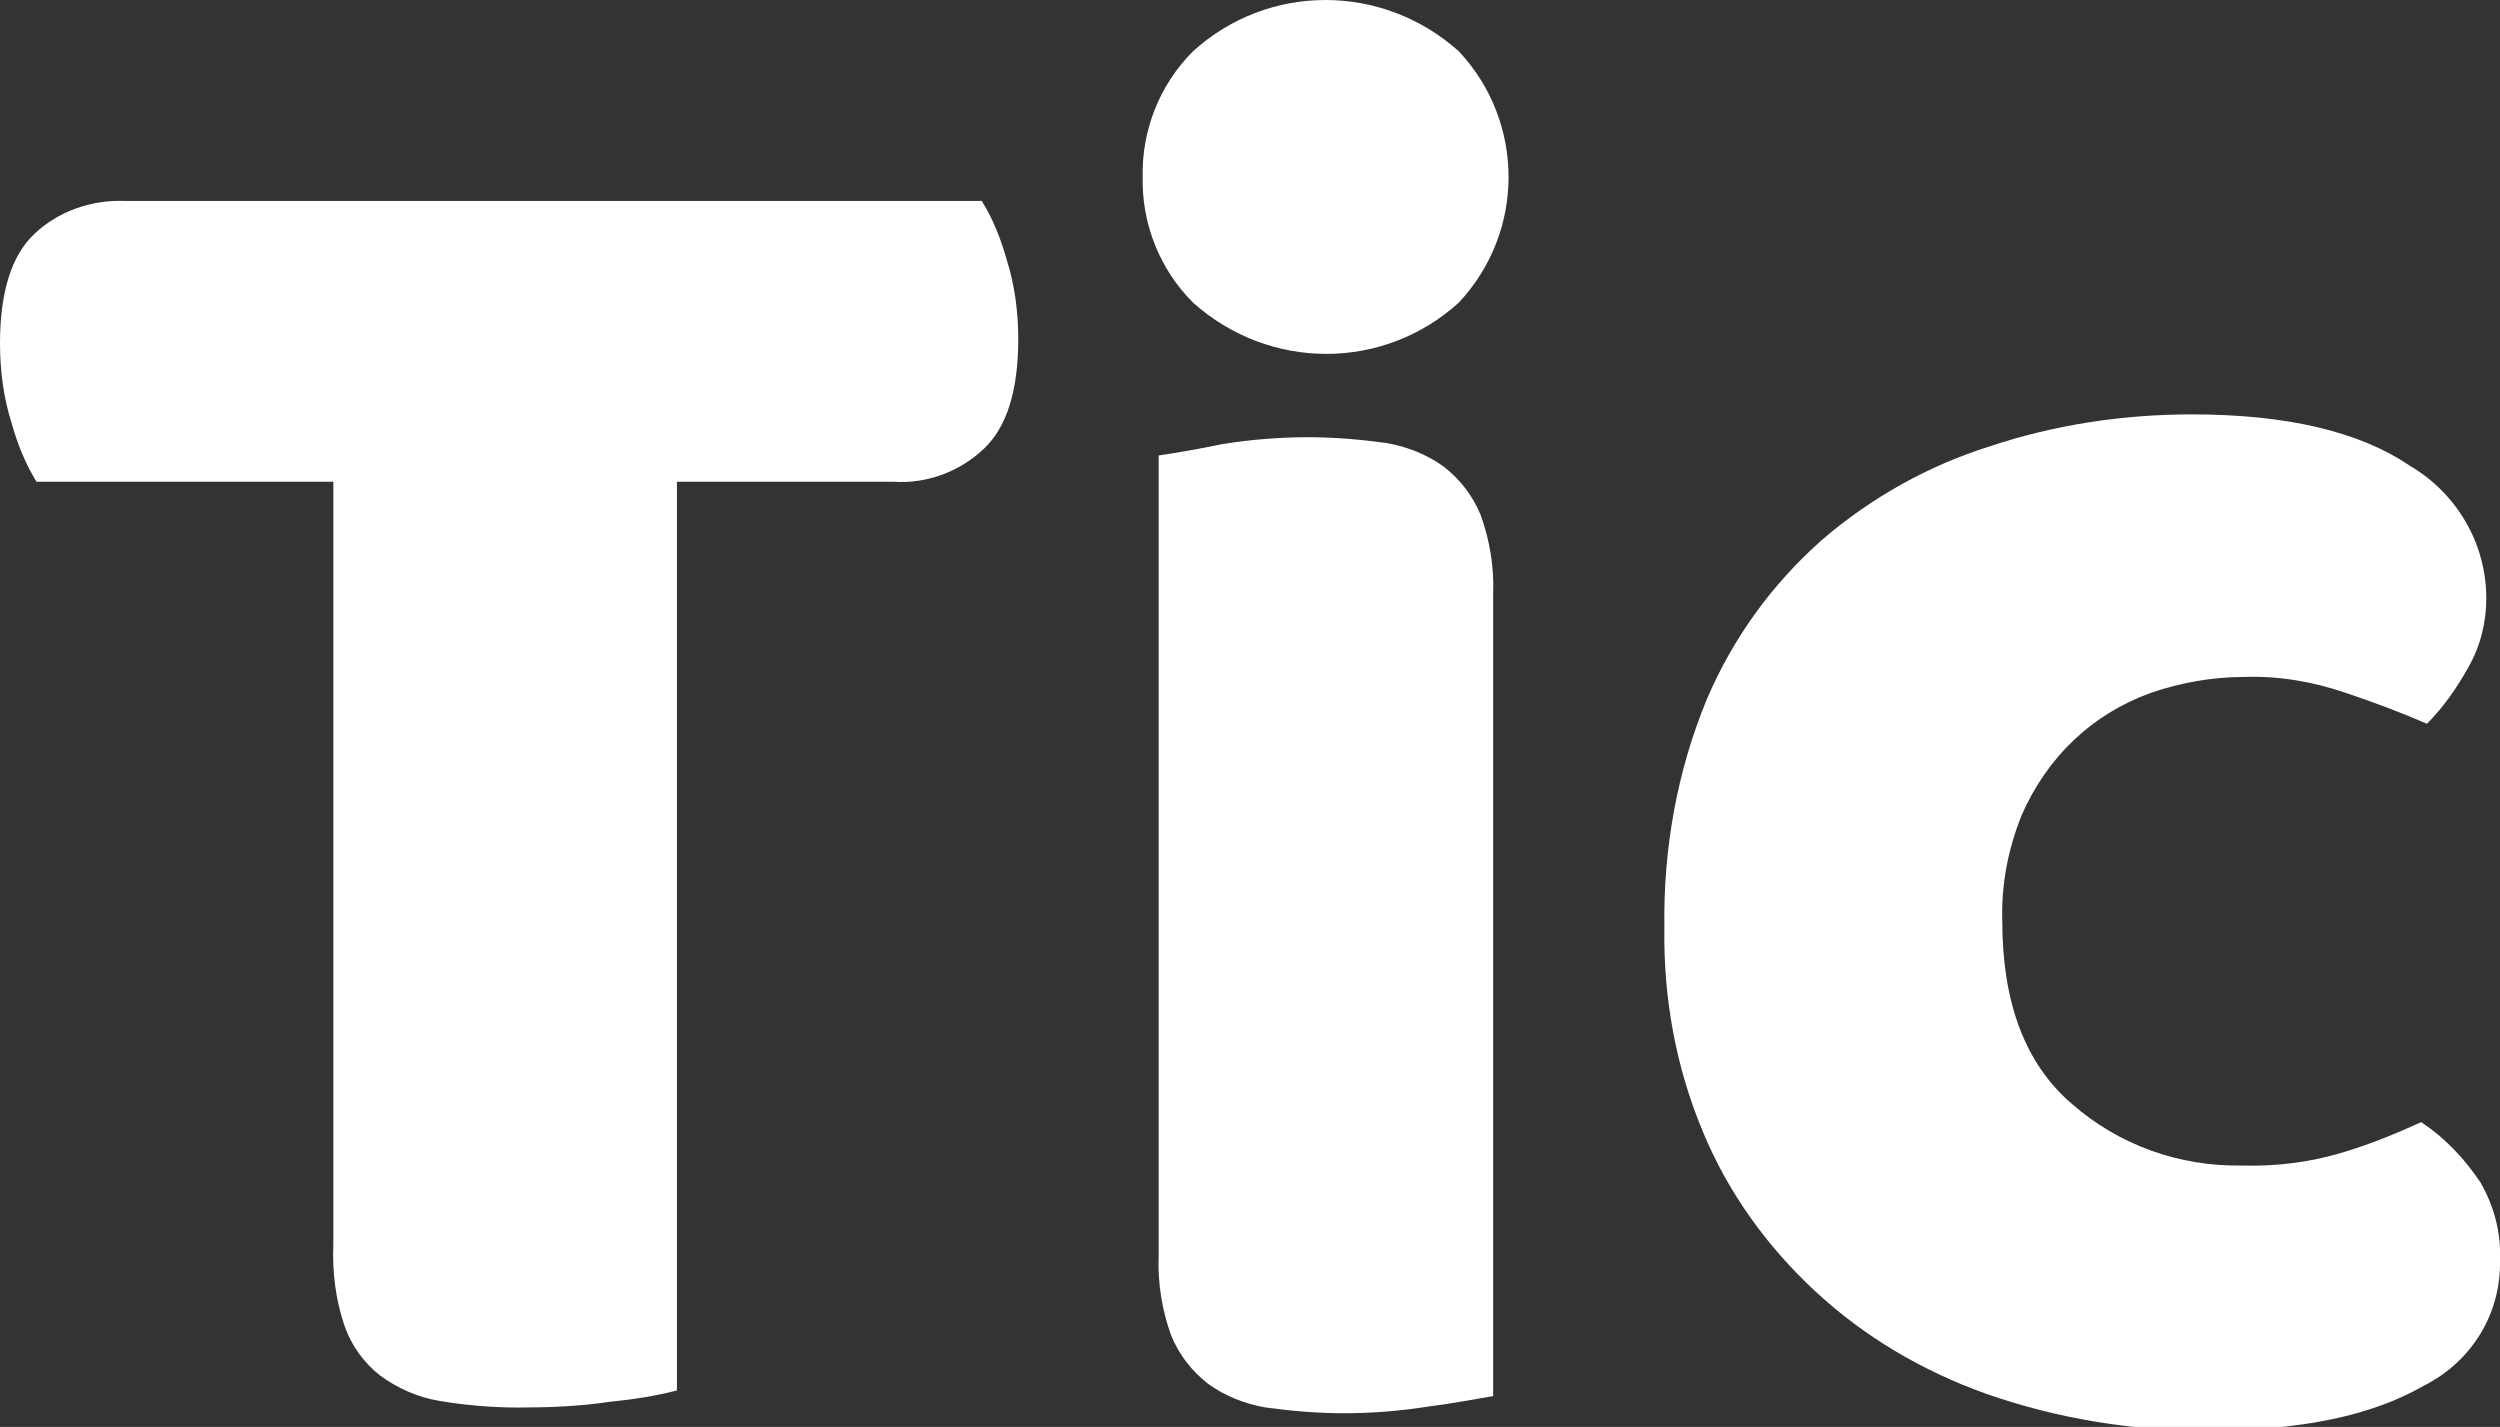 <?xml version="1.0" encoding="utf-8"?>
<!-- Generator: Adobe Illustrator 22.1.0, SVG Export Plug-In . SVG Version: 6.00 Build 0)  -->
<svg version="1.1" id="圖層_1" xmlns="http://www.w3.org/2000/svg" xmlns:xlink="http://www.w3.org/1999/xlink" x="0px" y="0px"
	 viewBox="0 0 219 125" style="enable-background:new 0 0 219 125;" xml:space="preserve">
<rect x="0" y="0" width="219" height="125" fill="#333333" stroke="none"/>
<style type="text/css">
	.st0{fill:#FFFFFF;}
</style>
<title>lollll</title>
<path class="st0" d="M3.2,42.2c-1-1.6-1.7-3.4-2.2-5.2c-0.7-2.2-1-4.6-1-6.9c0-4.5,1-7.7,3-9.6c2.1-2,5-3,7.9-2.9H86
	c1,1.6,1.7,3.4,2.2,5.2c0.7,2.2,1,4.6,1,6.9c0,4.5-1,7.7-3,9.6c-2.1,2-5,3.1-7.9,2.9H59.3v79.6c-1.9,0.5-3.9,0.8-5.9,1
	c-2.7,0.4-5.3,0.5-8,0.5c-2.3,0-4.7-0.2-7-0.6c-1.8-0.3-3.6-1.1-5.1-2.2c-1.4-1.1-2.5-2.6-3.1-4.3c-0.8-2.3-1.1-4.8-1-7.2V42.2
	L3.2,42.2z"/>
<path class="st0" d="M100.1,15.5c-0.1-4.1,1.5-8.1,4.4-11c6.6-6,16.6-6,23.3,0c5.8,6.2,5.8,15.8,0,22c-6.6,6-16.6,6-23.3,0
	C101.6,23.6,100,19.6,100.1,15.5z M130.8,122.3c-1.3,0.2-3.2,0.6-5.6,0.9c-2.5,0.4-5,0.6-7.5,0.6c-2.3,0-4.6-0.2-6.8-0.5
	c-1.8-0.3-3.6-1-5.1-2.1c-1.4-1.1-2.5-2.5-3.2-4.2c-0.8-2.2-1.2-4.6-1.1-7V39.9c1.3-0.2,3.2-0.5,5.6-1c2.5-0.4,5-0.6,7.5-0.6
	c2.3,0,4.6,0.2,6.8,0.5c1.8,0.3,3.6,1,5.1,2.1c1.4,1.1,2.5,2.5,3.2,4.2c0.8,2.2,1.2,4.6,1.1,7V122.3z"/>
<path class="st0" d="M196.6,59.3c-2.8,0-5.6,0.5-8.2,1.4c-2.5,0.9-4.8,2.3-6.7,4.1c-2,1.9-3.5,4.1-4.6,6.6c-1.2,3-1.8,6.1-1.7,9.3
	c0,7.1,2,12.5,6.1,16c4.1,3.6,9.4,5.5,14.9,5.4c3,0.1,6.1-0.3,9-1.2c2.3-0.7,4.5-1.6,6.7-2.6c2.1,1.4,3.8,3.2,5.2,5.3
	c1.2,2.1,1.8,4.4,1.7,6.8c0.1,4.7-2.5,8.9-6.7,11c-4.5,2.6-10.7,3.9-18.6,3.9c-6.7,0.1-13.4-1-19.7-3.2c-5.6-2-10.7-5-15-9
	c-4.2-3.9-7.6-8.6-9.8-13.9c-2.4-5.7-3.5-11.8-3.4-18c-0.1-6.8,1.1-13.6,3.7-19.9c2.3-5.4,5.7-10.1,10.1-14
	c4.3-3.7,9.3-6.5,14.7-8.2c5.7-1.9,11.7-2.8,17.7-2.8c8.3,0,14.7,1.5,19.1,4.5c4.1,2.4,6.7,6.8,6.7,11.6c0,2.1-0.5,4.2-1.6,6.1
	c-1,1.8-2.2,3.5-3.6,4.9c-2.3-1-4.7-1.9-7.1-2.7C202.6,59.7,199.6,59.2,196.6,59.3z"/>
</svg>
